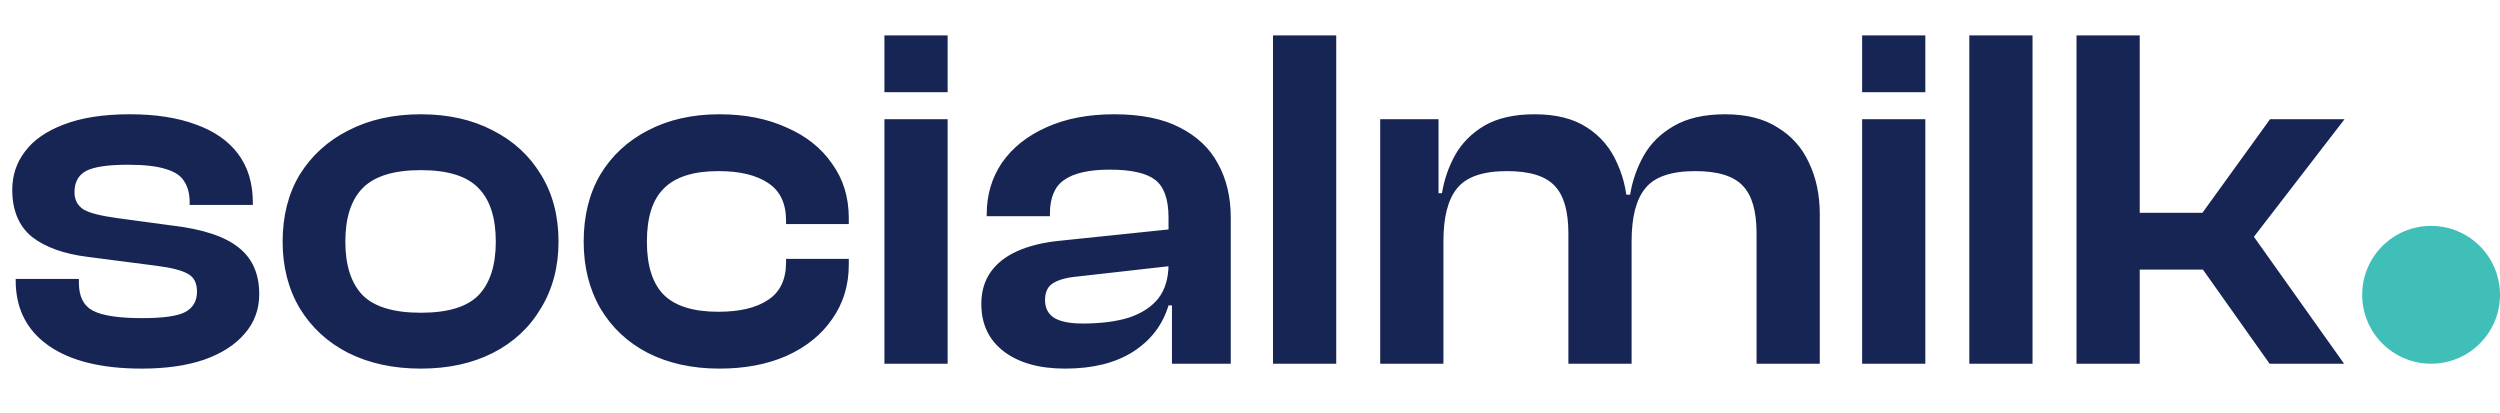 <svg xmlns="http://www.w3.org/2000/svg" width="653" height="108" viewBox="0 0 653 108" fill="none"><path d="M36.992 96.28C26.496 96.28 18.389 94.275 12.672 90.264C6.955 86.253 4.096 80.579 4.096 73.24V72.856H20.608V73.88C20.608 77.464 21.845 79.896 24.32 81.176C26.795 82.456 31.061 83.096 37.12 83.096C42.752 83.096 46.549 82.541 48.512 81.432C50.475 80.323 51.456 78.573 51.456 76.184C51.456 73.965 50.688 72.429 49.152 71.576C47.616 70.637 44.8 69.912 40.704 69.4L22.912 67.096C16.683 66.328 11.819 64.579 8.32 61.848C4.907 59.032 3.2 54.936 3.2 49.56C3.2 45.805 4.309 42.477 6.528 39.576C8.747 36.589 12.117 34.243 16.64 32.536C21.248 30.744 27.008 29.848 33.92 29.848C40.661 29.848 46.421 30.744 51.2 32.536C55.979 34.243 59.648 36.803 62.208 40.216C64.768 43.629 66.048 47.896 66.048 53.016V53.528H49.536V52.76C49.536 50.627 49.067 48.835 48.128 47.384C47.275 45.933 45.696 44.867 43.392 44.184C41.088 43.416 37.76 43.032 33.408 43.032C28.117 43.032 24.448 43.587 22.4 44.696C20.437 45.805 19.456 47.64 19.456 50.2C19.456 52.163 20.224 53.656 21.76 54.68C23.296 55.619 26.283 56.387 30.72 56.984L44.928 58.904C52.949 59.843 58.752 61.763 62.336 64.664C65.92 67.48 67.712 71.533 67.712 76.824C67.712 80.835 66.432 84.291 63.872 87.192C61.397 90.093 57.856 92.355 53.248 93.976C48.725 95.512 43.307 96.28 36.992 96.28ZM109.918 96.28C102.75 96.28 96.435 94.915 90.974 92.184C85.598 89.453 81.374 85.571 78.302 80.536C75.315 75.501 73.822 69.699 73.822 63.128C73.822 56.387 75.315 50.541 78.302 45.592C81.374 40.643 85.598 36.803 90.974 34.072C96.435 31.256 102.75 29.848 109.918 29.848C117.086 29.848 123.358 31.256 128.734 34.072C134.11 36.803 138.291 40.643 141.278 45.592C144.35 50.541 145.886 56.387 145.886 63.128C145.886 69.699 144.35 75.501 141.278 80.536C138.291 85.571 134.11 89.453 128.734 92.184C123.358 94.915 117.086 96.28 109.918 96.28ZM109.918 81.688C117.001 81.688 122.035 80.152 125.022 77.08C128.009 73.923 129.502 69.272 129.502 63.128C129.502 56.899 128.009 52.248 125.022 49.176C122.035 46.019 117.001 44.44 109.918 44.44C102.835 44.44 97.758 46.019 94.686 49.176C91.699 52.248 90.206 56.899 90.206 63.128C90.206 69.272 91.699 73.923 94.686 77.08C97.758 80.152 102.835 81.688 109.918 81.688ZM187.912 96.28C180.829 96.28 174.6 94.915 169.224 92.184C163.933 89.453 159.795 85.571 156.808 80.536C153.907 75.501 152.456 69.699 152.456 63.128C152.456 56.387 153.907 50.541 156.808 45.592C159.795 40.643 163.933 36.803 169.224 34.072C174.6 31.256 180.829 29.848 187.912 29.848C194.568 29.848 200.413 31 205.448 33.304C210.568 35.523 214.536 38.68 217.352 42.776C220.253 46.787 221.704 51.523 221.704 56.984V58.52H205.32V57.624C205.32 53.101 203.741 49.816 200.584 47.768C197.512 45.72 193.203 44.696 187.656 44.696C181.171 44.696 176.435 46.189 173.448 49.176C170.461 52.077 168.968 56.728 168.968 63.128C168.968 69.443 170.461 74.093 173.448 77.08C176.435 79.981 181.171 81.432 187.656 81.432C193.203 81.432 197.512 80.408 200.584 78.36C203.741 76.312 205.32 73.027 205.32 68.504V67.608H221.704V69.144C221.704 74.52 220.253 79.256 217.352 83.352C214.536 87.448 210.568 90.648 205.448 92.952C200.413 95.171 194.568 96.28 187.912 96.28ZM247.522 95H231.01V31.128H247.522V95ZM247.522 24.088H231.01V9.24H247.522V24.088ZM321.474 95H306.114V79.128L305.218 78.872V56.856C305.218 52.077 304.066 48.792 301.762 47C299.458 45.208 295.49 44.312 289.858 44.312C284.482 44.312 280.514 45.208 277.954 47C275.479 48.707 274.242 51.651 274.242 55.832V56.472H257.73V55.96C257.73 50.925 259.053 46.445 261.698 42.52C264.429 38.595 268.269 35.523 273.218 33.304C278.253 31 284.183 29.848 291.01 29.848C298.007 29.848 303.725 31 308.162 33.304C312.685 35.608 316.013 38.765 318.146 42.776C320.365 46.787 321.474 51.48 321.474 56.856V95ZM278.21 96.28C271.469 96.28 266.135 94.787 262.21 91.8C258.285 88.813 256.322 84.675 256.322 79.384C256.322 76.141 257.133 73.368 258.754 71.064C260.375 68.76 262.722 66.925 265.794 65.56C268.866 64.195 272.578 63.299 276.93 62.872L306.498 59.8V69.4L281.538 72.216C278.637 72.472 276.461 73.069 275.01 74.008C273.645 74.861 272.962 76.312 272.962 78.36C272.962 80.408 273.73 81.944 275.266 82.968C276.887 83.992 279.405 84.504 282.818 84.504C287.511 84.504 291.522 83.992 294.85 82.968C298.178 81.859 300.738 80.195 302.53 77.976C304.322 75.672 305.218 72.685 305.218 69.016H307.01V79.768H305.218C303.682 84.888 300.567 88.941 295.874 91.928C291.266 94.829 285.378 96.28 278.21 96.28ZM349.022 95H332.51V9.24H349.022V95ZM475.326 95H458.814V60.952C458.814 55.149 457.619 51.011 455.23 48.536C452.841 45.976 448.702 44.696 442.814 44.696C436.499 44.696 432.147 46.189 429.758 49.176C427.369 52.077 426.174 56.685 426.174 63L423.742 63.128L422.59 50.84H425.79C426.387 47.171 427.582 43.757 429.374 40.6C431.166 37.443 433.769 34.883 437.182 32.92C440.681 30.872 445.161 29.848 450.622 29.848C456.169 29.848 460.734 31 464.318 33.304C467.987 35.523 470.718 38.595 472.51 42.52C474.387 46.445 475.326 50.925 475.326 55.96V95ZM377.022 95H360.51V31.128H375.742V51.096L377.022 51.736V95ZM426.174 95H409.662V60.952C409.662 55.149 408.467 51.011 406.078 48.536C403.689 45.976 399.55 44.696 393.662 44.696C387.347 44.696 382.995 46.189 380.606 49.176C378.217 52.077 377.022 56.685 377.022 63L374.59 63.128L373.566 50.456H376.638C377.235 46.872 378.387 43.544 380.094 40.472C381.886 37.315 384.446 34.755 387.774 32.792C391.187 30.829 395.539 29.848 400.83 29.848C406.462 29.848 411.027 31 414.526 33.304C418.11 35.608 420.755 38.765 422.462 42.776C424.254 46.701 425.15 51.096 425.15 55.96H426.174V95ZM502.897 95H486.385V31.128H502.897V95ZM502.897 24.088H486.385V9.24H502.897V24.088ZM530.897 95H514.385V9.24H530.897V95ZM612.273 95H592.817L575.409 70.424H551.473V55.576H575.281L592.945 31.128H612.401L588.721 61.848L612.273 95ZM558.897 95H542.385V9.24H558.897V95Z" fill="#172554"></path><circle cx="635" cy="77" r="18" fill="#40BFB9"></circle></svg>
